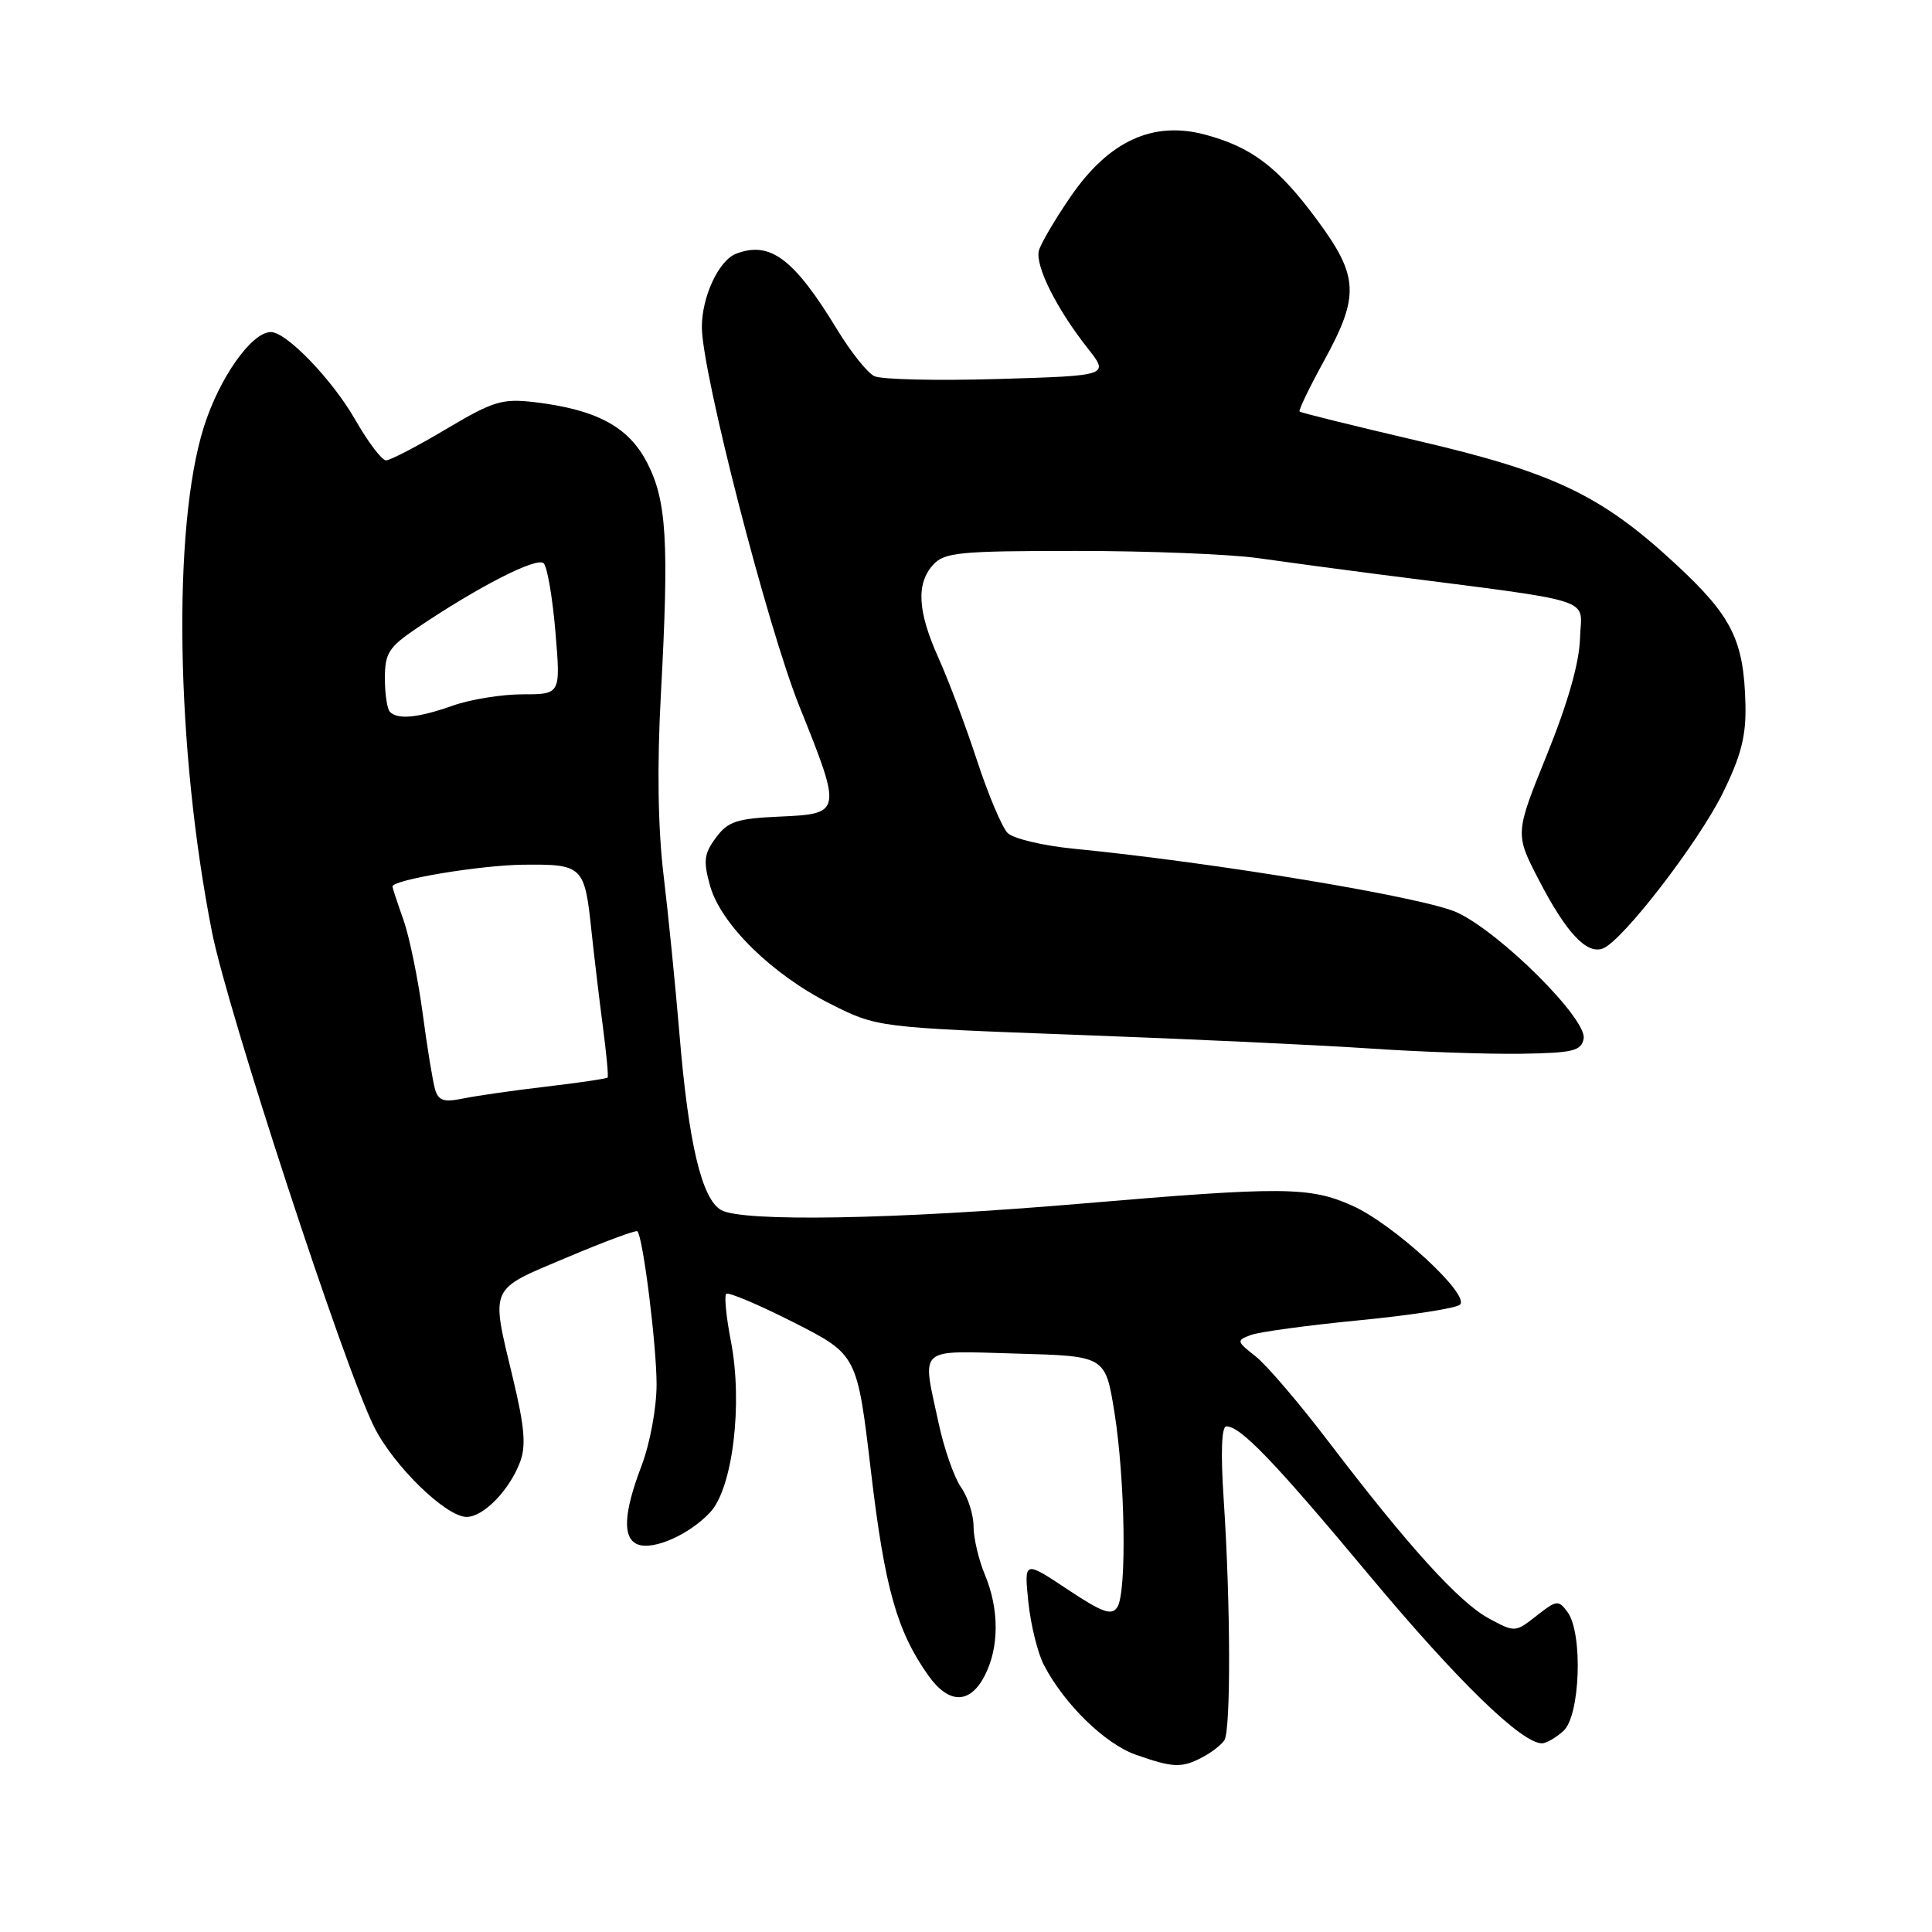 <?xml version="1.0" encoding="UTF-8" standalone="no"?>
<!DOCTYPE svg PUBLIC "-//W3C//DTD SVG 1.1//EN" "http://www.w3.org/Graphics/SVG/1.1/DTD/svg11.dtd" >
<svg xmlns="http://www.w3.org/2000/svg" xmlns:xlink="http://www.w3.org/1999/xlink" version="1.1" viewBox="0 0 256 256">
 <g >
 <path fill="currentColor"
d=" M 159.32 232.85 C 160.52 232.22 161.83 231.21 162.23 230.60 C 163.11 229.29 163.06 212.44 162.15 198.75 C 161.73 192.48 161.86 189.00 162.50 189.00 C 164.41 189.02 168.80 193.59 181.50 208.81 C 193.13 222.74 201.62 231.00 204.32 231.00 C 204.88 231.00 206.17 230.26 207.17 229.35 C 209.39 227.34 209.76 216.43 207.72 213.63 C 206.51 211.97 206.27 212.00 203.60 214.10 C 200.78 216.31 200.74 216.32 197.28 214.45 C 193.36 212.34 186.62 204.91 176.14 191.16 C 172.23 186.02 167.84 180.87 166.38 179.73 C 163.83 177.72 163.81 177.62 165.76 176.89 C 166.88 176.48 173.35 175.60 180.15 174.94 C 186.94 174.28 192.93 173.35 193.45 172.88 C 194.86 171.58 184.59 162.15 179.15 159.74 C 173.50 157.23 169.99 157.21 143.00 159.51 C 118.47 161.59 98.32 161.94 95.54 160.33 C 92.97 158.83 91.23 151.48 90.03 137.00 C 89.50 130.68 88.56 121.22 87.93 116.00 C 87.18 109.74 87.05 101.55 87.57 92.00 C 88.67 71.71 88.34 66.30 85.72 61.26 C 83.26 56.53 79.03 54.27 70.84 53.29 C 66.54 52.79 65.39 53.13 59.11 56.86 C 55.28 59.14 51.70 61.00 51.15 61.00 C 50.60 61.00 48.75 58.56 47.05 55.58 C 44.01 50.28 37.96 44.00 35.89 44.00 C 33.34 44.00 29.06 50.07 27.01 56.58 C 22.82 69.85 23.30 99.22 28.09 123.50 C 30.15 133.94 45.61 181.14 49.57 189.06 C 52.15 194.24 59.10 201.00 61.83 201.00 C 64.06 201.00 67.50 197.47 68.91 193.73 C 69.72 191.61 69.51 189.07 67.99 182.73 C 65.01 170.29 64.68 171.02 75.07 166.64 C 80.06 164.53 84.28 162.96 84.46 163.15 C 85.21 163.94 87.00 178.28 87.00 183.43 C 87.00 186.56 86.13 191.27 85.00 194.24 C 82.61 200.52 82.46 203.85 84.52 204.65 C 86.60 205.44 91.33 203.35 94.09 200.40 C 97.09 197.21 98.45 186.01 96.85 177.72 C 96.23 174.54 95.95 171.71 96.23 171.44 C 96.50 171.17 100.52 172.87 105.16 175.22 C 113.58 179.50 113.58 179.50 115.41 195.00 C 117.23 210.43 118.85 216.17 123.03 222.04 C 125.73 225.83 128.52 225.83 130.47 222.05 C 132.41 218.31 132.42 213.25 130.50 208.65 C 129.68 206.68 129.00 203.80 129.00 202.25 C 129.00 200.71 128.26 198.38 127.35 197.09 C 126.44 195.79 125.10 191.98 124.38 188.61 C 122.16 178.27 121.35 178.99 134.73 179.36 C 146.46 179.68 146.46 179.68 147.66 187.09 C 149.09 196.01 149.32 210.94 148.06 212.94 C 147.31 214.12 146.12 213.70 141.42 210.58 C 135.70 206.78 135.70 206.78 136.26 212.28 C 136.58 215.30 137.50 219.06 138.33 220.64 C 141.02 225.81 146.43 231.08 150.50 232.51 C 155.46 234.25 156.57 234.29 159.32 232.85 Z  M 209.84 137.63 C 210.33 135.06 198.89 123.64 193.10 120.92 C 188.85 118.92 161.09 114.30 142.19 112.45 C 138.16 112.05 134.27 111.12 133.52 110.38 C 132.78 109.64 130.95 105.31 129.46 100.77 C 127.97 96.22 125.68 90.12 124.37 87.22 C 121.58 81.01 121.37 77.35 123.65 74.83 C 125.14 73.19 127.12 73.00 142.64 73.00 C 152.17 73.00 163.01 73.43 166.73 73.96 C 170.45 74.49 177.55 75.44 182.50 76.08 C 212.30 79.91 209.52 79.04 209.36 84.55 C 209.27 87.81 207.77 93.08 204.98 99.99 C 200.73 110.48 200.73 110.48 203.92 116.63 C 207.53 123.60 210.25 126.50 212.39 125.68 C 214.99 124.68 225.01 111.69 228.26 105.12 C 230.70 100.16 231.38 97.54 231.28 93.37 C 231.08 84.82 229.51 81.66 222.00 74.71 C 212.18 65.61 205.87 62.60 187.83 58.40 C 179.40 56.43 172.37 54.69 172.20 54.53 C 172.04 54.37 173.50 51.34 175.45 47.79 C 180.15 39.23 180.04 36.63 174.61 29.26 C 169.40 22.18 165.90 19.50 159.68 17.84 C 152.78 15.99 146.95 18.67 141.90 26.00 C 139.82 29.02 137.91 32.27 137.66 33.21 C 137.14 35.19 139.99 40.91 144.12 46.14 C 146.99 49.78 146.99 49.78 132.25 50.22 C 124.14 50.46 116.76 50.29 115.85 49.84 C 114.94 49.40 112.75 46.66 110.99 43.77 C 105.22 34.27 102.06 31.89 97.54 33.62 C 95.24 34.50 93.00 39.31 93.00 43.34 C 93.00 49.29 101.68 83.04 105.93 93.61 C 111.59 107.68 111.56 107.84 103.35 108.20 C 97.60 108.46 96.46 108.84 94.86 111.00 C 93.29 113.12 93.17 114.08 94.08 117.35 C 95.50 122.45 102.27 129.10 110.03 133.02 C 116.23 136.14 116.23 136.14 142.86 137.13 C 157.51 137.67 174.90 138.48 181.50 138.93 C 188.10 139.38 197.10 139.69 201.49 139.63 C 208.45 139.52 209.52 139.26 209.84 137.63 Z  M 57.65 144.35 C 57.35 143.33 56.60 138.78 56.00 134.23 C 55.39 129.69 54.25 124.12 53.45 121.86 C 52.65 119.60 52.00 117.63 52.00 117.47 C 52.00 116.58 63.55 114.65 69.28 114.58 C 77.22 114.49 77.47 114.73 78.37 123.34 C 78.73 126.73 79.41 132.43 79.88 136.00 C 80.35 139.57 80.64 142.63 80.51 142.78 C 80.38 142.93 76.73 143.47 72.39 143.98 C 68.05 144.49 63.08 145.20 61.35 145.56 C 58.81 146.08 58.09 145.85 57.65 144.35 Z  M 51.67 94.33 C 51.30 93.97 51.00 91.96 51.00 89.88 C 51.00 86.55 51.50 85.75 55.25 83.22 C 63.32 77.76 71.15 73.75 72.04 74.64 C 72.52 75.12 73.22 79.22 73.60 83.76 C 74.29 92.00 74.29 92.00 69.27 92.00 C 66.51 92.00 62.34 92.67 60.00 93.50 C 55.41 95.12 52.72 95.39 51.67 94.33 Z "/>
</g>
</svg>